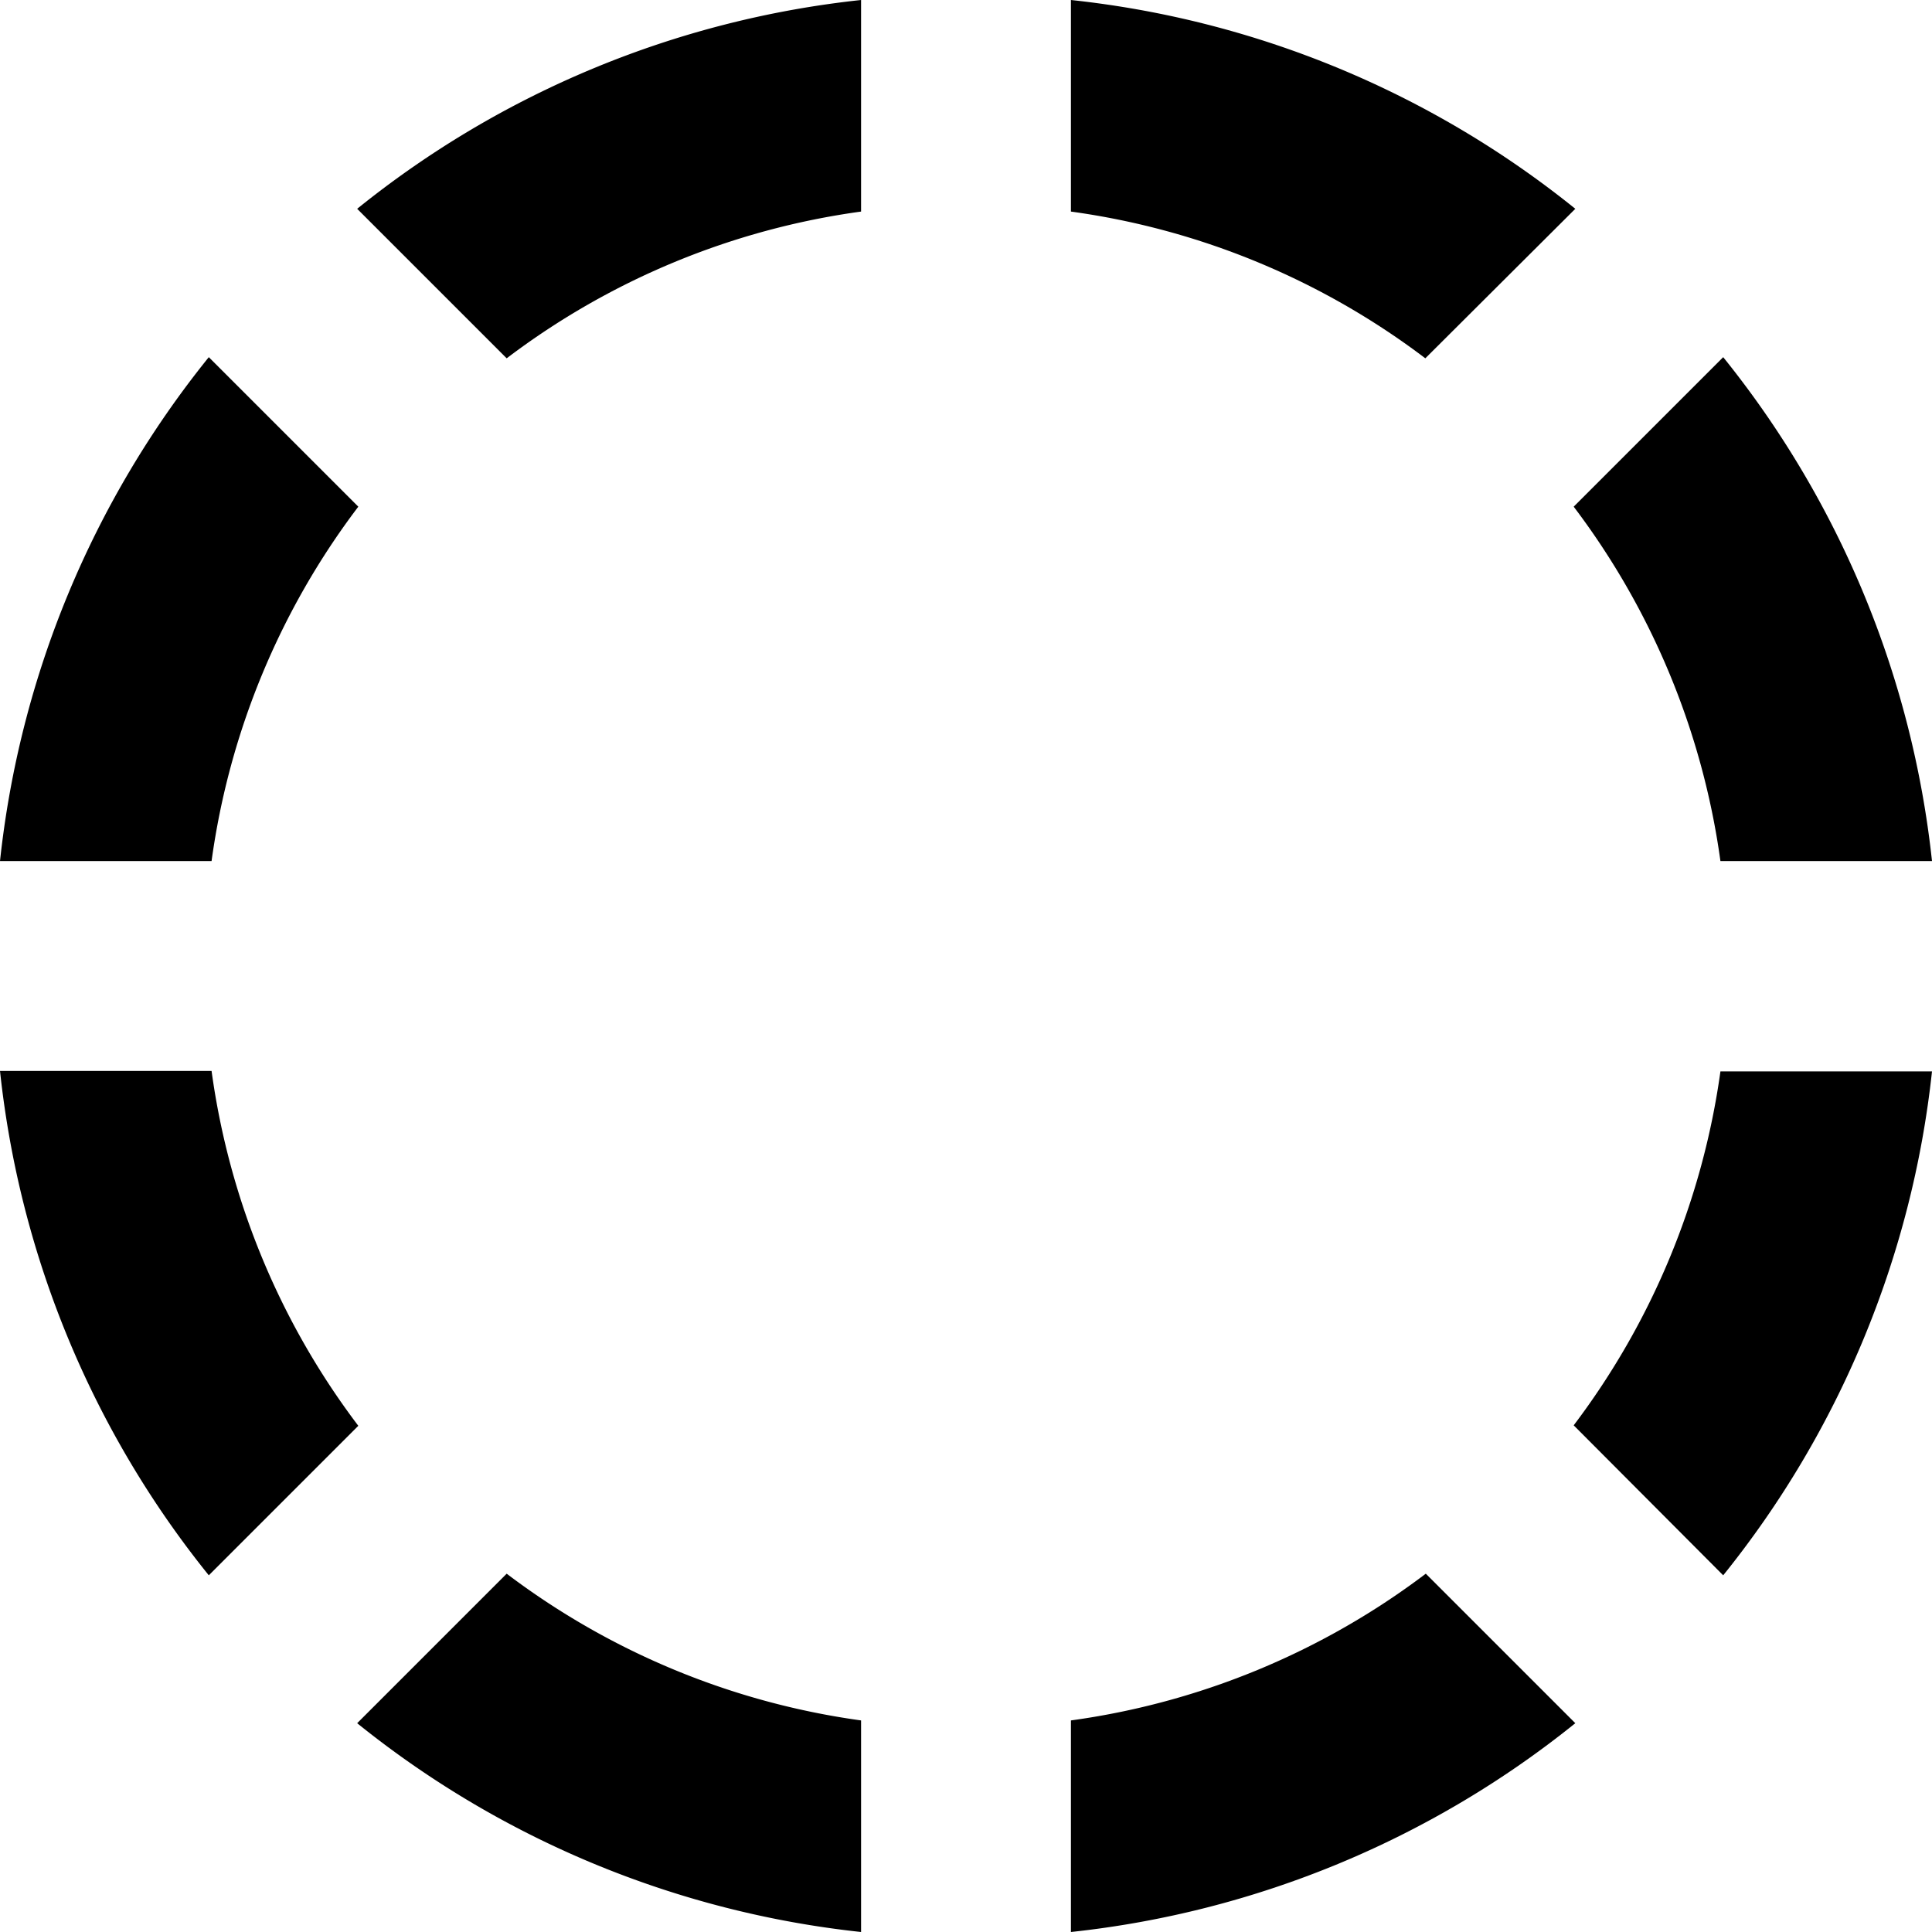 <svg xmlns="http://www.w3.org/2000/svg" viewBox="0 0 202.36 202.36"><path d="M149.29,37.53,165,21.87A101.27,101.27,0,0,0,112.17,0V22.16A79.34,79.34,0,0,1,149.29,37.53Z"/><path d="M112.17,180.2v22.16A101.43,101.43,0,0,0,165,180.49l-15.66-15.66A79.54,79.54,0,0,1,112.17,180.2Z"/><path d="M53.07,164.83,37.41,180.49a101.36,101.36,0,0,0,52.78,21.87V180.2A79.46,79.46,0,0,1,53.07,164.83Z"/><path d="M22.16,90.19A79.25,79.25,0,0,1,37.53,53.07L21.87,37.41A101.2,101.2,0,0,0,0,90.19Z"/><path d="M22.16,112.17H0A101.27,101.27,0,0,0,21.87,165l15.66-15.66A79.34,79.34,0,0,1,22.16,112.17Z"/><path d="M90.19,22.16V0A101.2,101.2,0,0,0,37.41,21.87L53.07,37.53A79.25,79.25,0,0,1,90.19,22.16Z"/><path d="M164.83,149.29,180.49,165a101.43,101.43,0,0,0,21.87-52.78H180.2A79.54,79.54,0,0,1,164.83,149.29Z"/><path d="M180.2,90.19h22.16a101.36,101.36,0,0,0-21.87-52.78L164.83,53.07A79.46,79.46,0,0,1,180.2,90.19Z"/></svg>